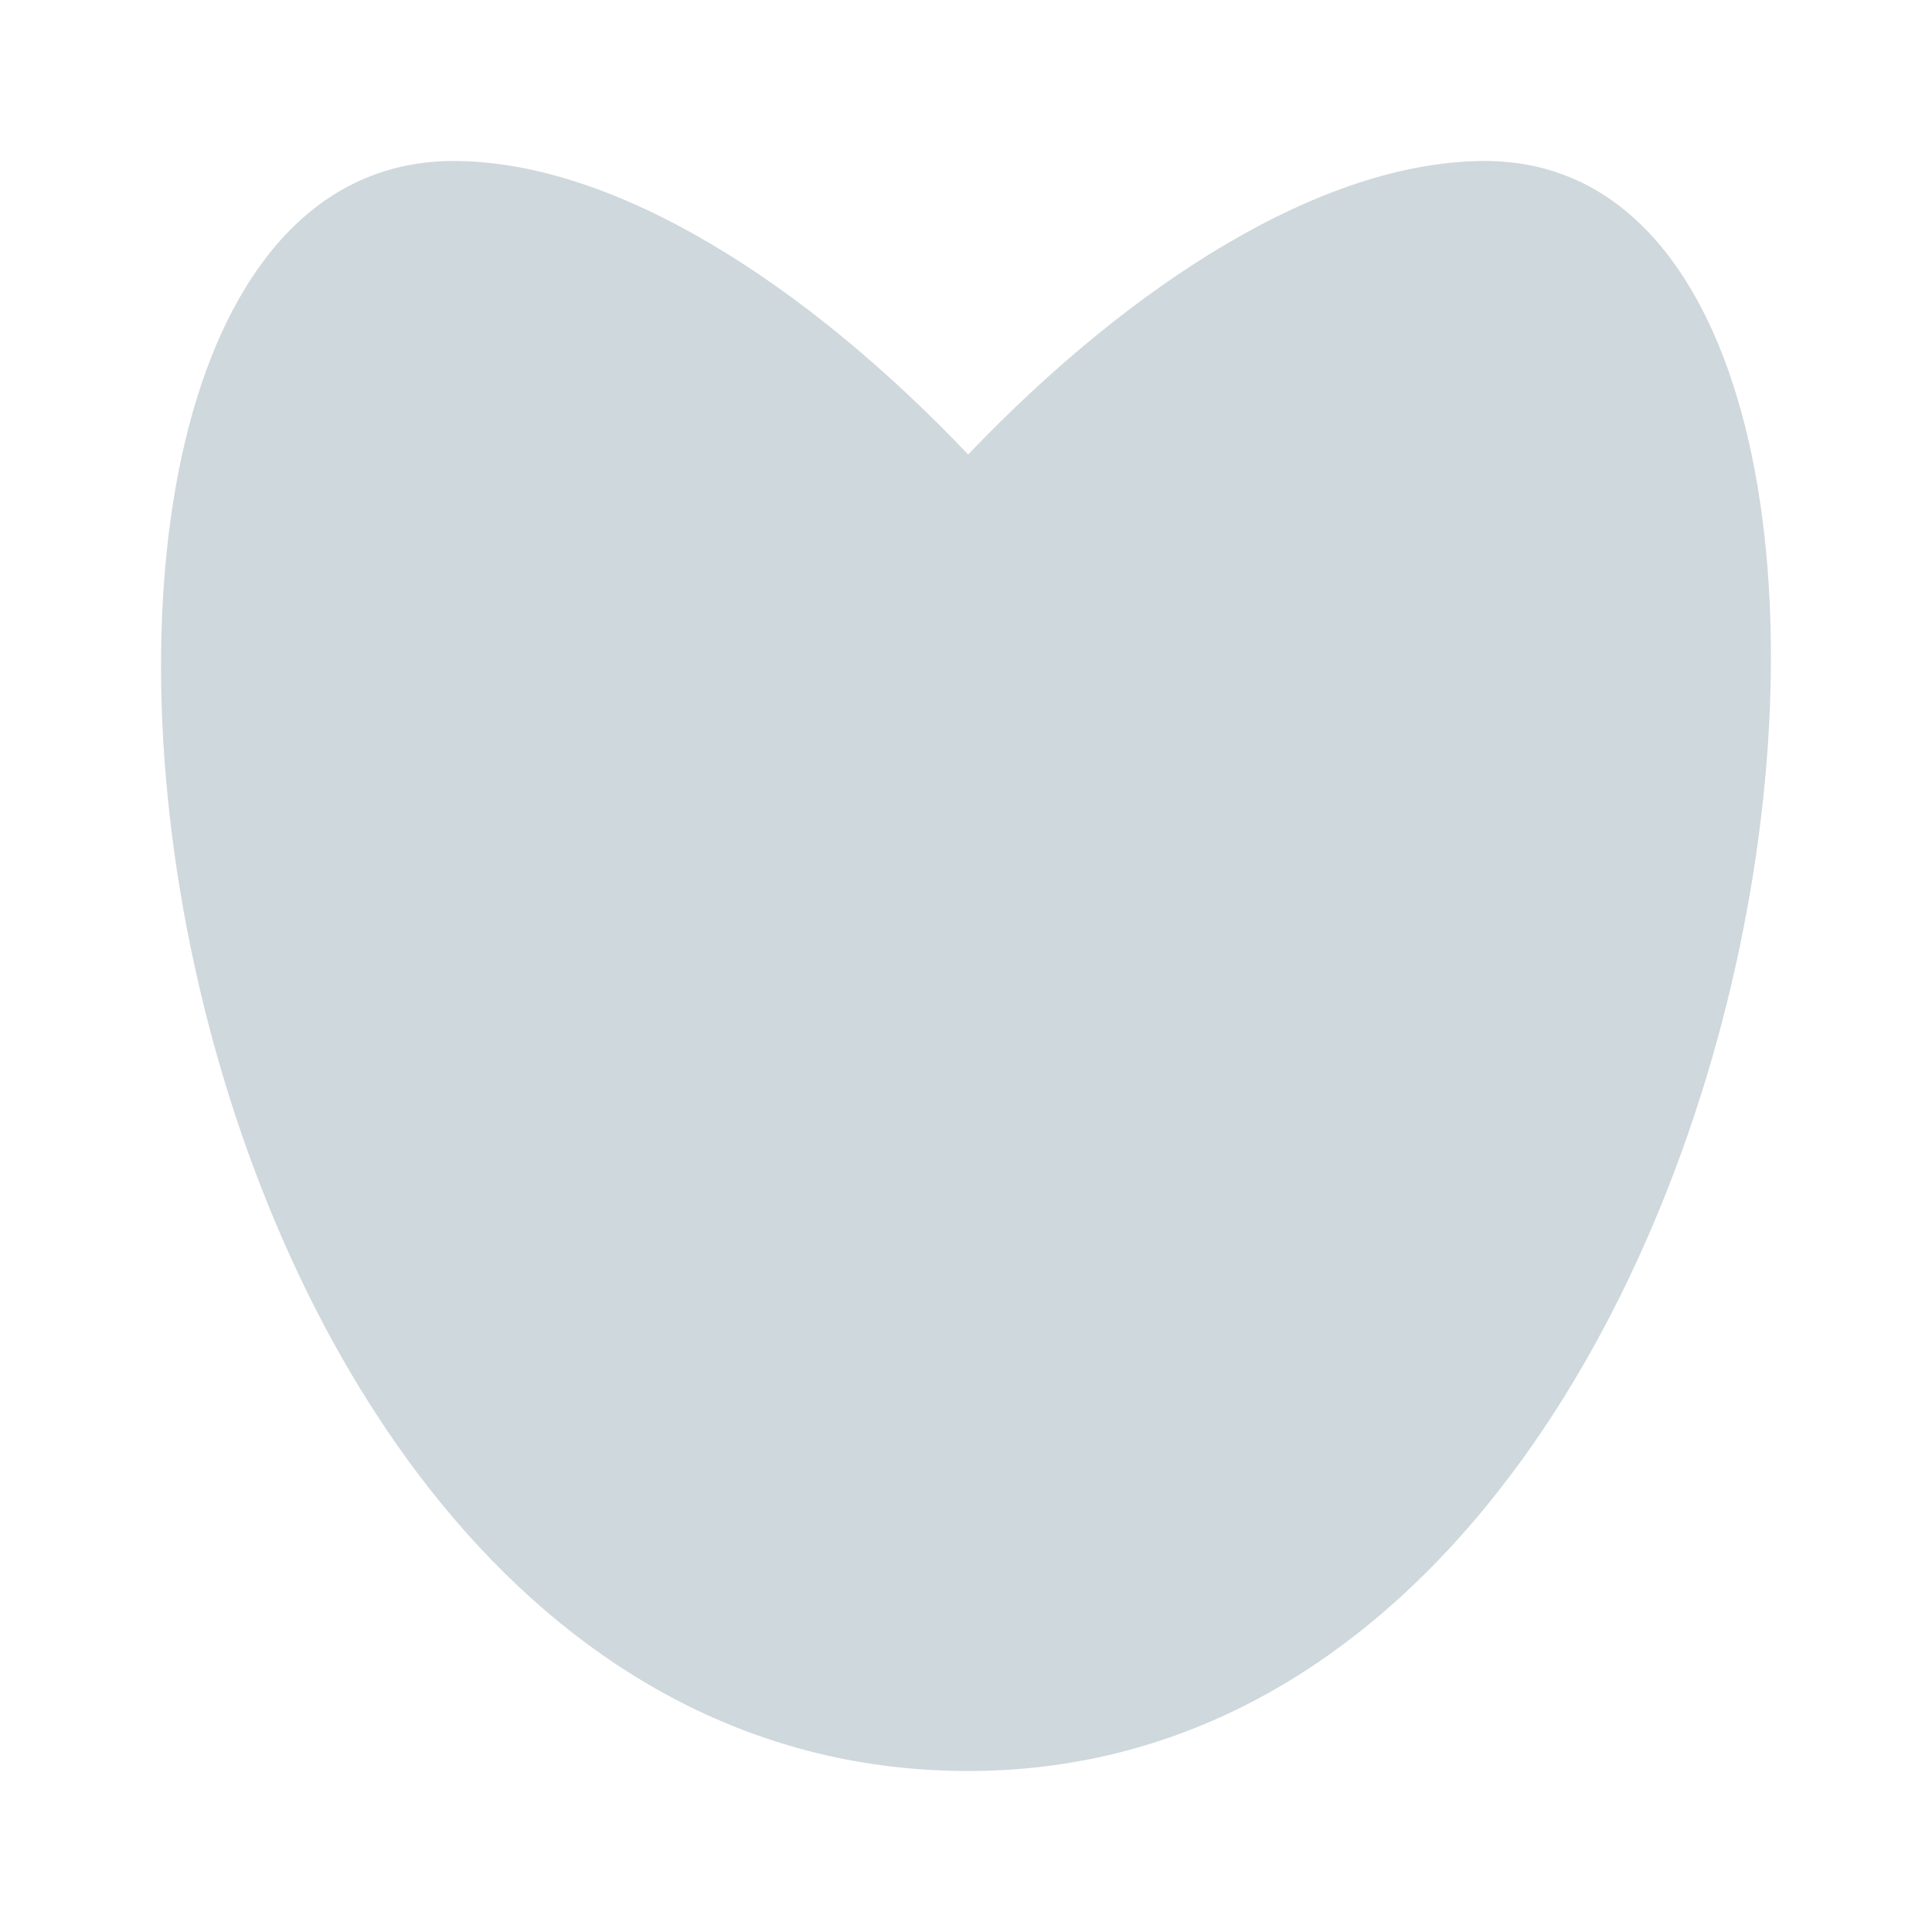 <?xml version="1.0" encoding="UTF-8" standalone="no"?>
<svg xmlns="http://www.w3.org/2000/svg" width="24" height="24" viewBox="0 0 24 24">
 <defs>
  <style type="text/css" id="current-color-scheme">
   .ColorScheme-Text { color:#cfd8dc; } .ColorScheme-Highlight { color:#00bcd4; }
  </style>
 </defs>
 <path style="fill:currentColor;opacity:1" class="ColorScheme-Text" d="M 5.633 2 C -0.889 2 1.448 22 12.027 22 C 22.424 22 24.912 2 18.447 2 C 16.423 2 14.044 3.533 12.027 5.646 C 10.018 3.533 7.649 2 5.633 2 z"/>
</svg>
